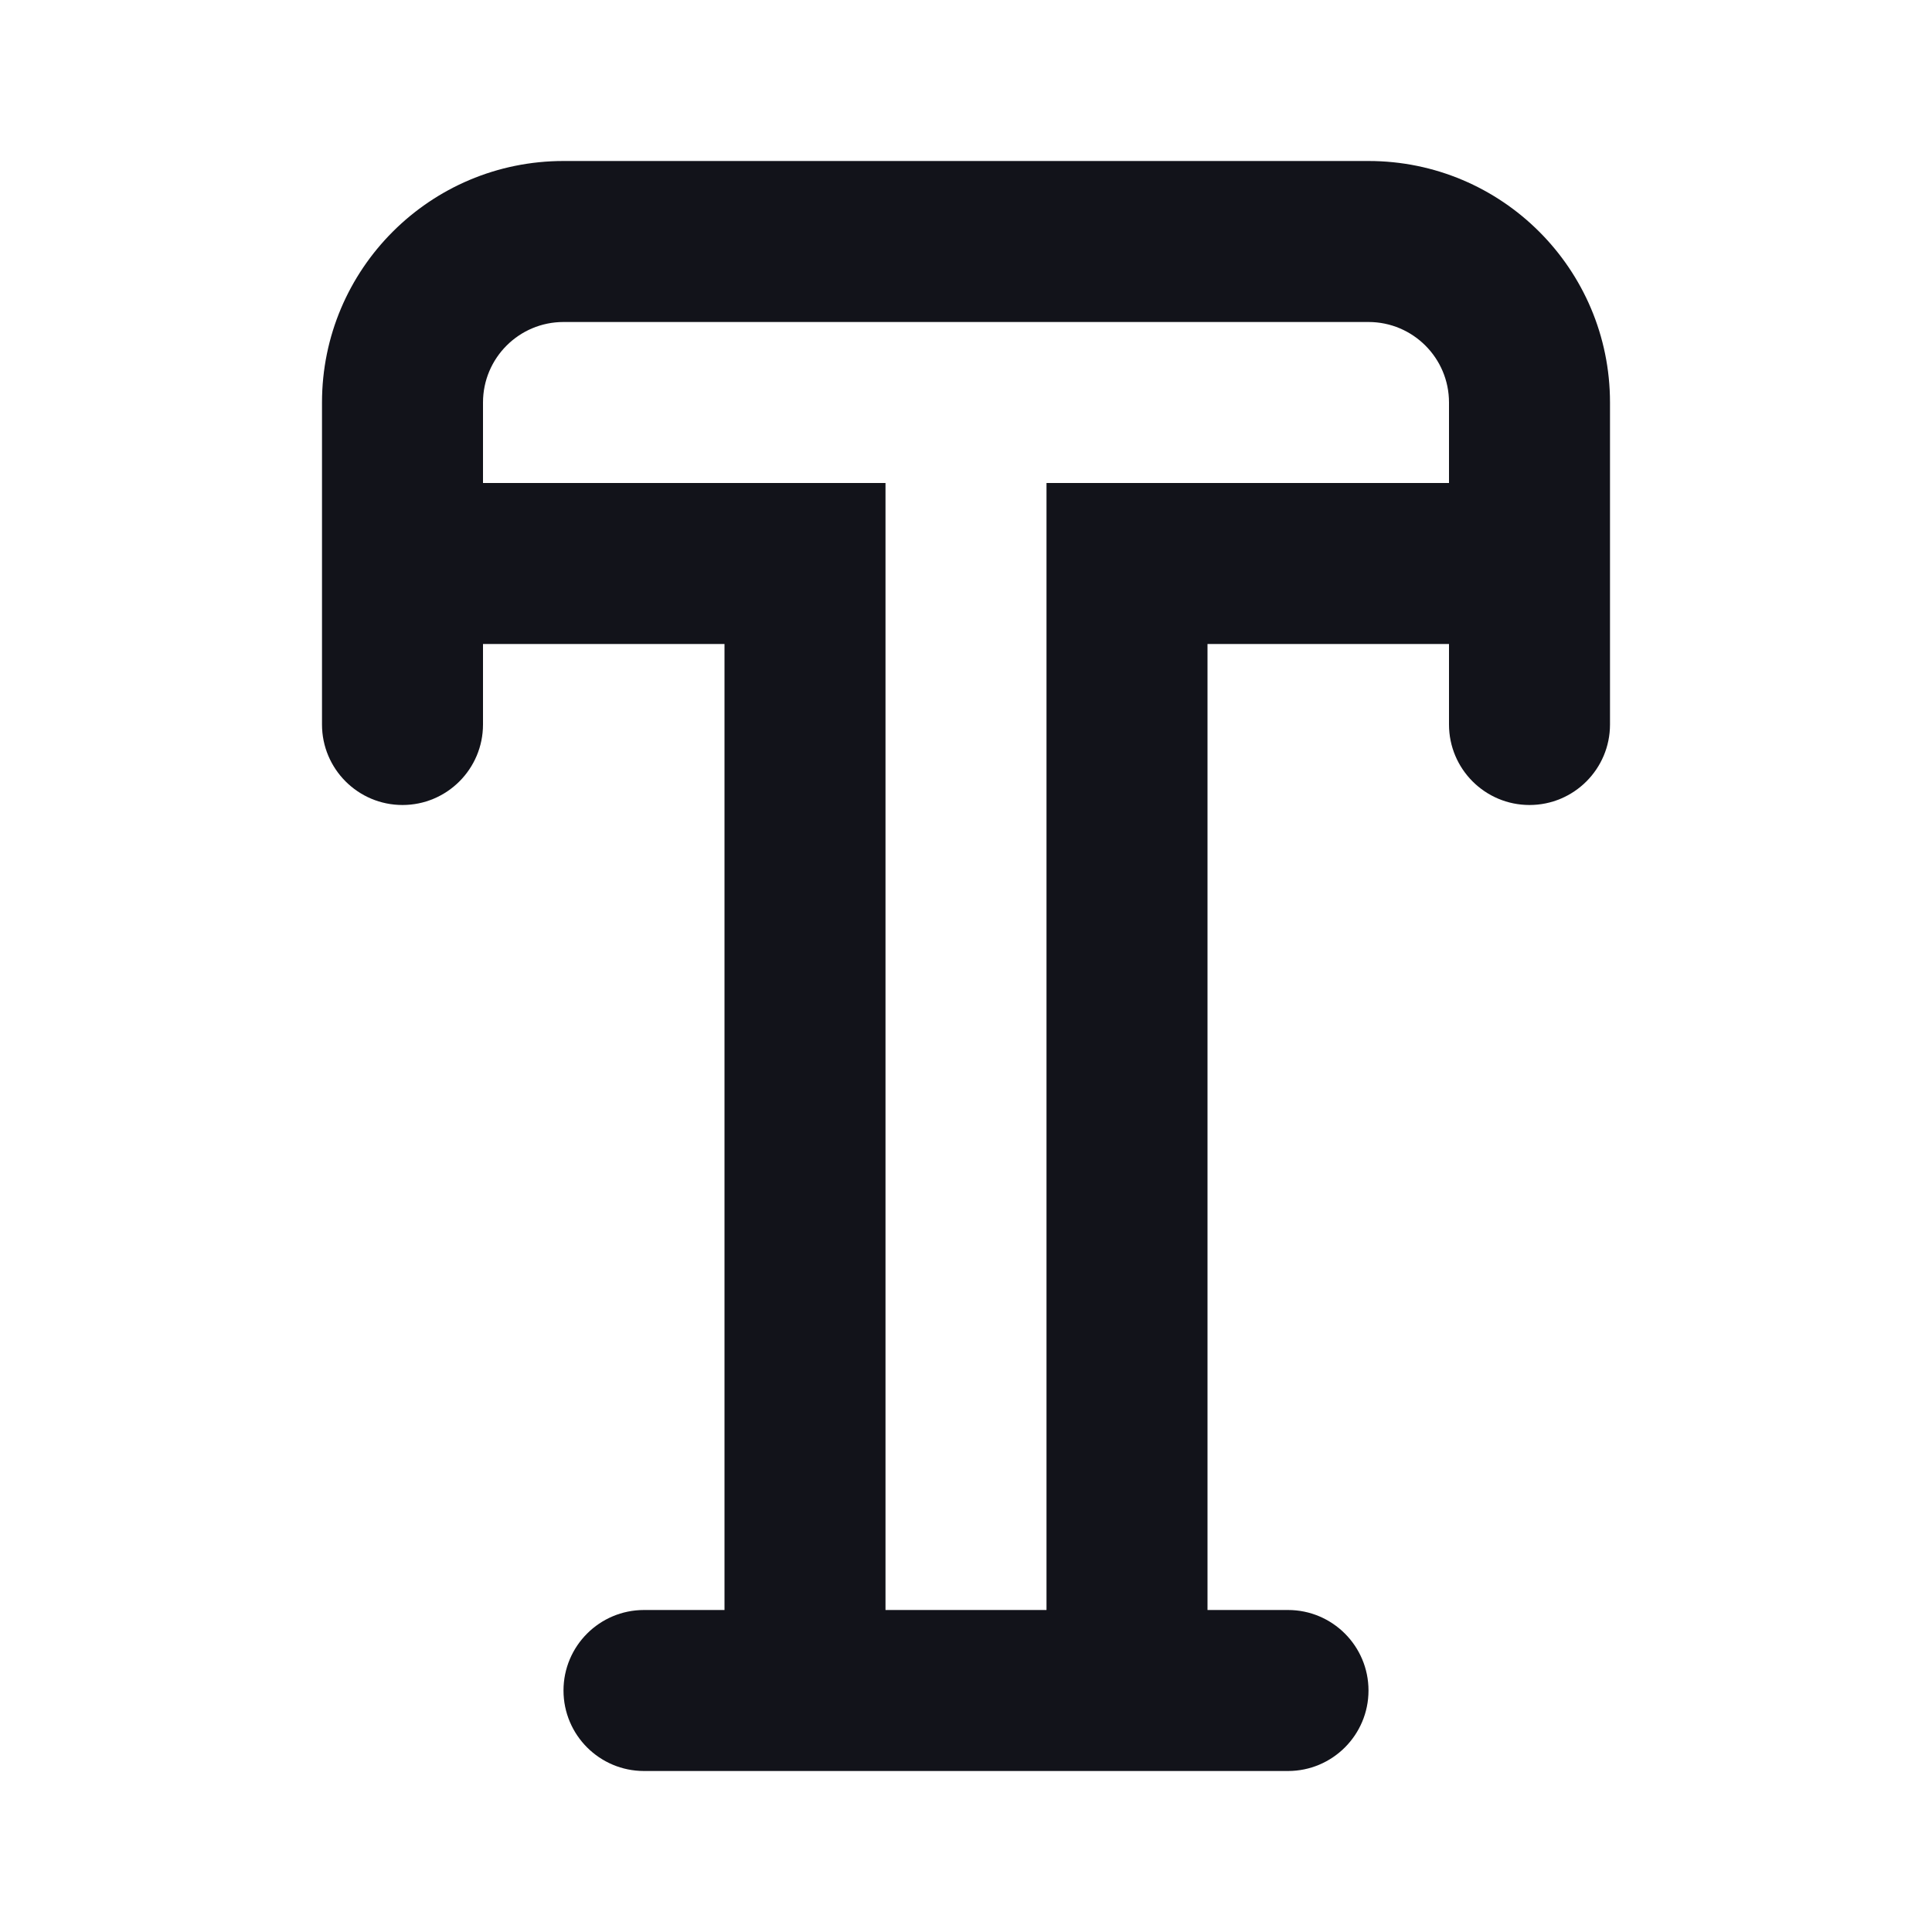 <svg width="24" height="24" viewBox="0 0 24 24" fill="none" xmlns="http://www.w3.org/2000/svg">
<path fill-rule="evenodd" clip-rule="evenodd" d="M7 2C5.343 2 4 3.343 4 5V7V8V9C4 9.552 4.448 10 5 10C5.552 10 6 9.552 6 9V8H9V20H8C7.448 20 7 20.448 7 21C7 21.552 7.448 22 8 22H9H10H14H15H16C16.552 22 17 21.552 17 21C17 20.448 16.552 20 16 20H15V8H18V9C18 9.552 18.448 10 19 10C19.552 10 20 9.552 20 9V8V7V5C20 3.343 18.657 2 17 2H7ZM18 5C18 4.448 17.552 4 17 4H7C6.448 4 6 4.448 6 5V6H10H11V7V20H13V7V6H14H18V5Z" fill="#12131A"/>
</svg>
